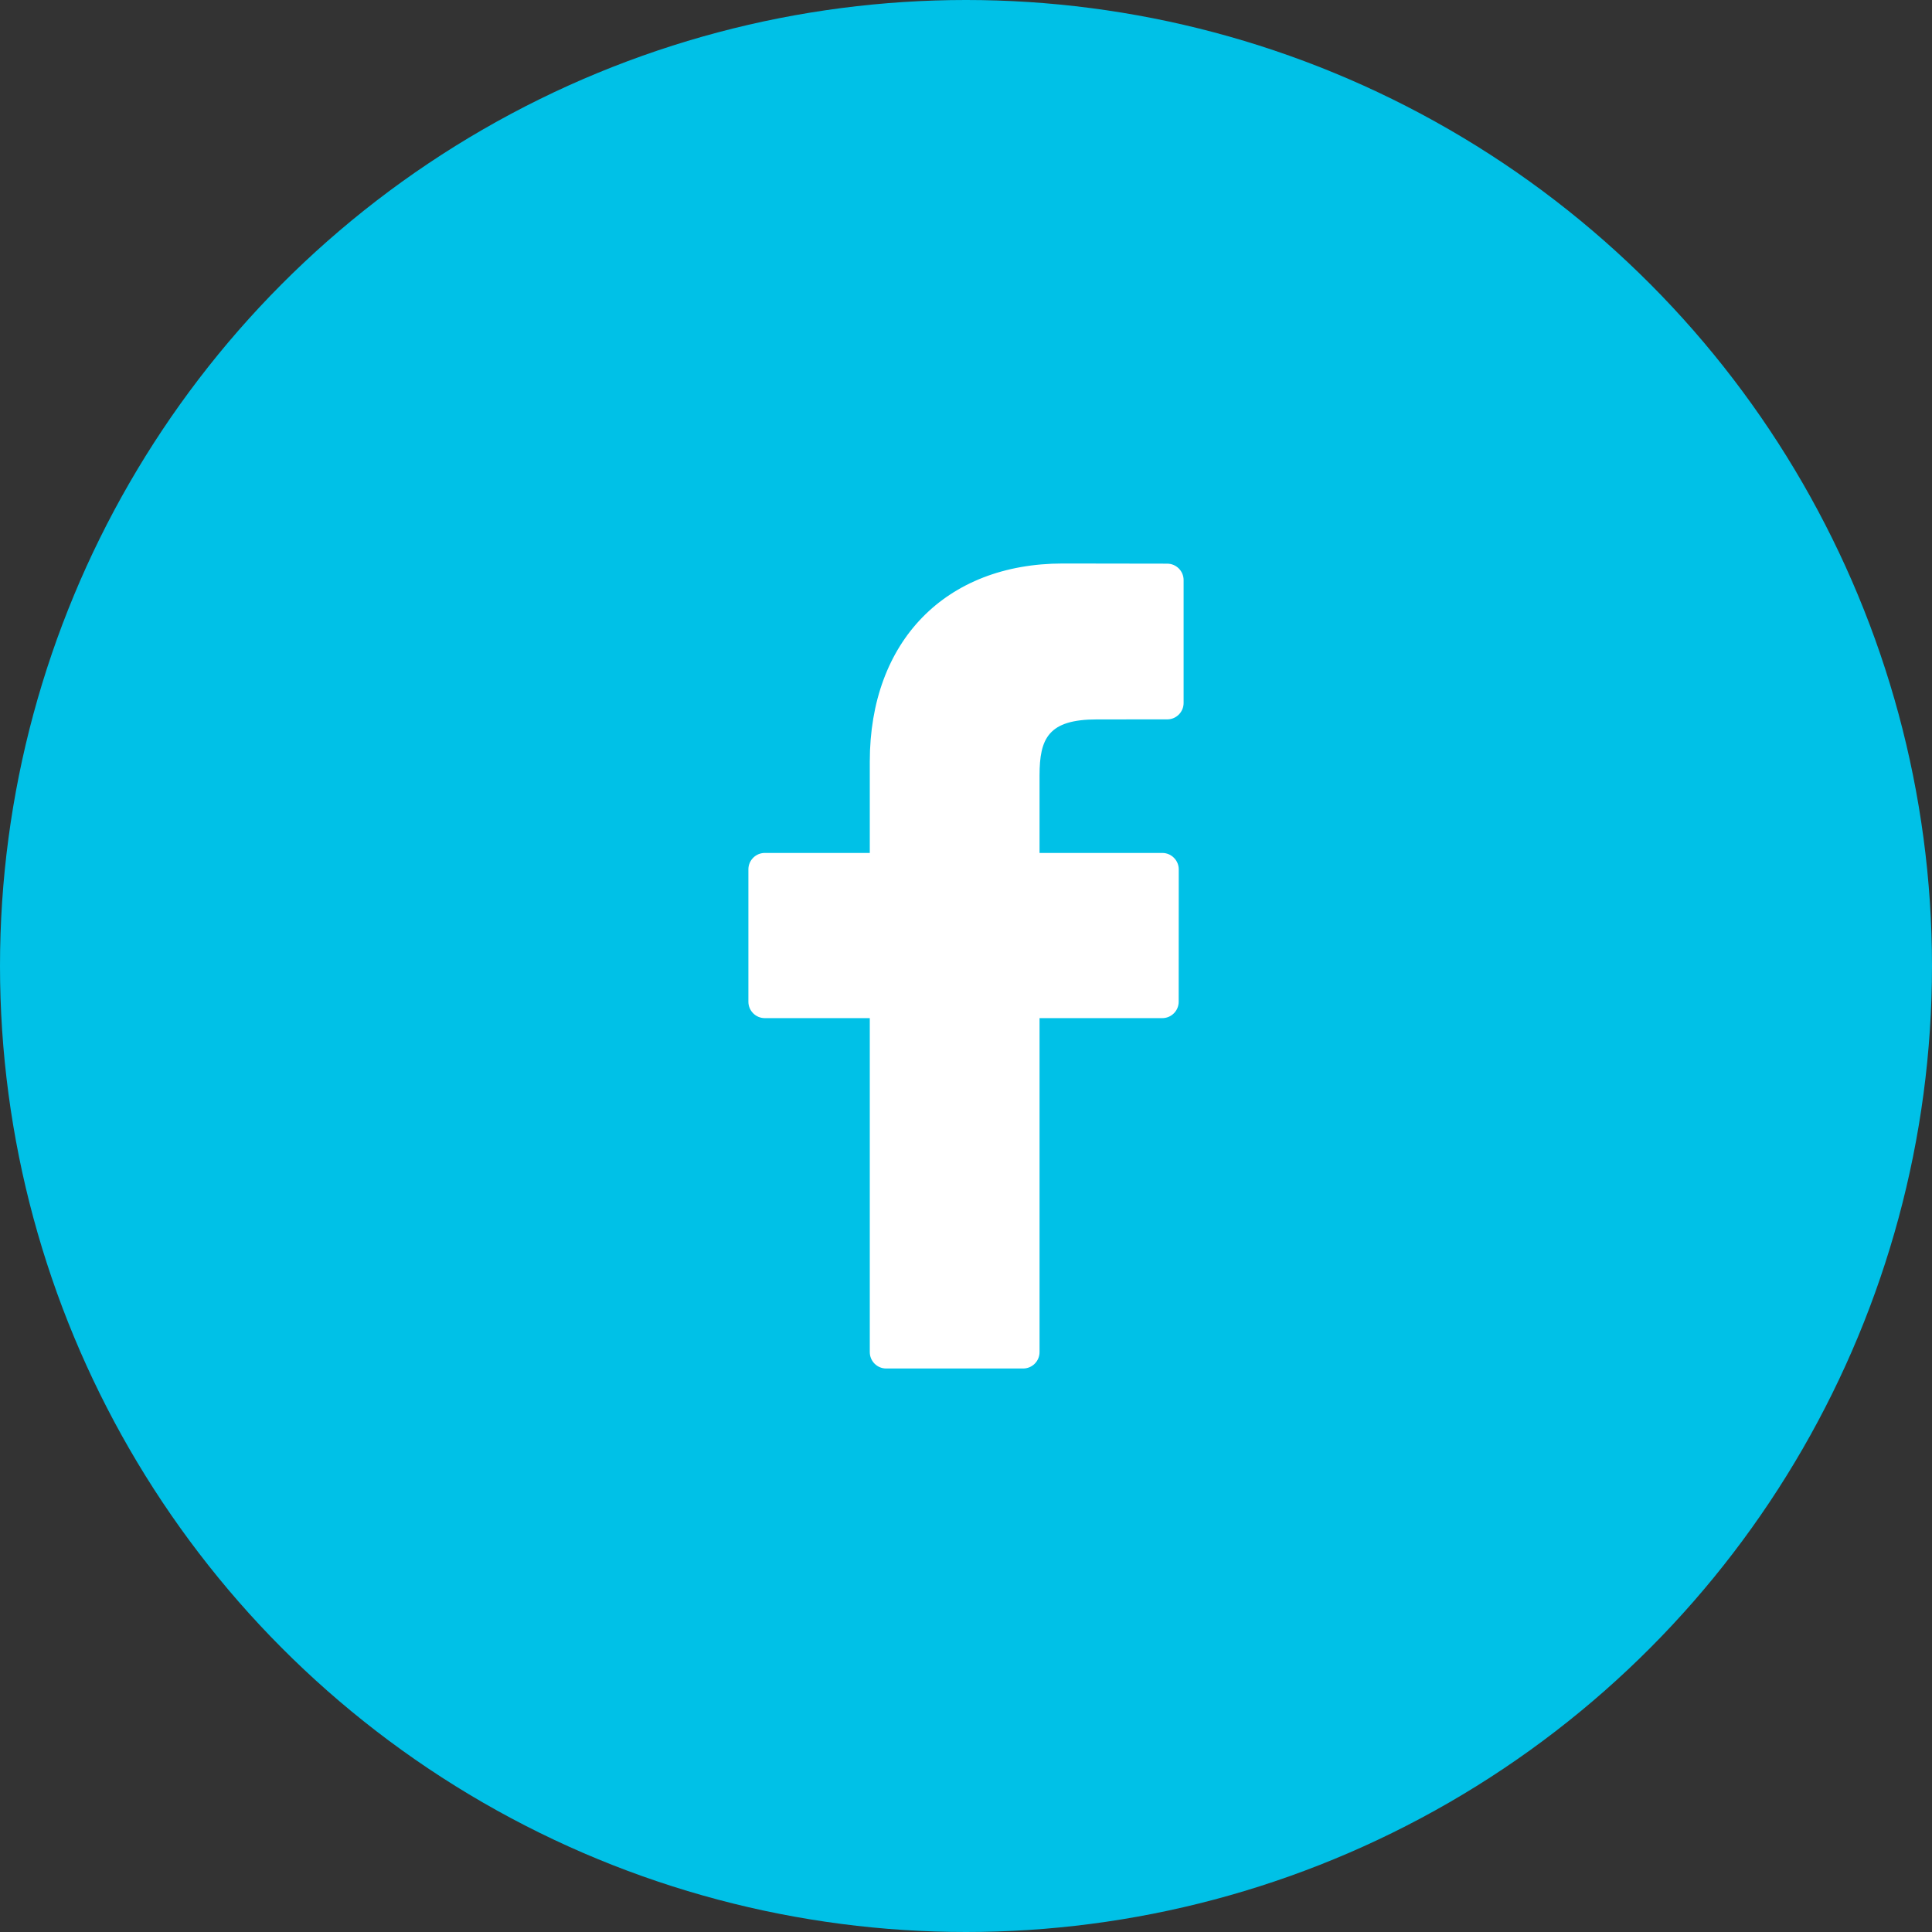 <svg width="60" height="60" viewBox="0 0 60 60" fill="none" xmlns="http://www.w3.org/2000/svg">
<rect x="0" y="0" width="60" height="60" fill="#333333" stroke="none"/>
<circle cx="30" cy="30" r="30" fill="#00C1E7"/>
<g clip-path="url(#clip0_3746_786)">
<rect width="25" height="25" transform="translate(17.5 17.5)" fill="#00C1E7"/>
<path d="M36.249 17.505L33.008 17.5C29.365 17.5 27.012 19.915 27.012 23.652V26.489H23.752C23.47 26.489 23.242 26.718 23.242 26.999V31.109C23.242 31.391 23.471 31.619 23.752 31.619H27.012V41.99C27.012 42.272 27.24 42.5 27.521 42.5H31.774C32.056 42.5 32.284 42.272 32.284 41.99V31.619H36.095C36.377 31.619 36.605 31.391 36.605 31.109L36.607 26.999C36.607 26.864 36.553 26.735 36.457 26.639C36.362 26.543 36.232 26.489 36.097 26.489H32.284V24.084C32.284 22.929 32.559 22.342 34.065 22.342L36.249 22.341C36.53 22.341 36.758 22.113 36.758 21.831V18.015C36.758 17.734 36.531 17.506 36.249 17.505Z" fill="white"/>
</g>
<defs>
<clipPath id="clip0_3746_786">
<rect width="25" height="25" fill="white" transform="translate(17.5 17.5)"/>
</clipPath>
</defs>
</svg>
